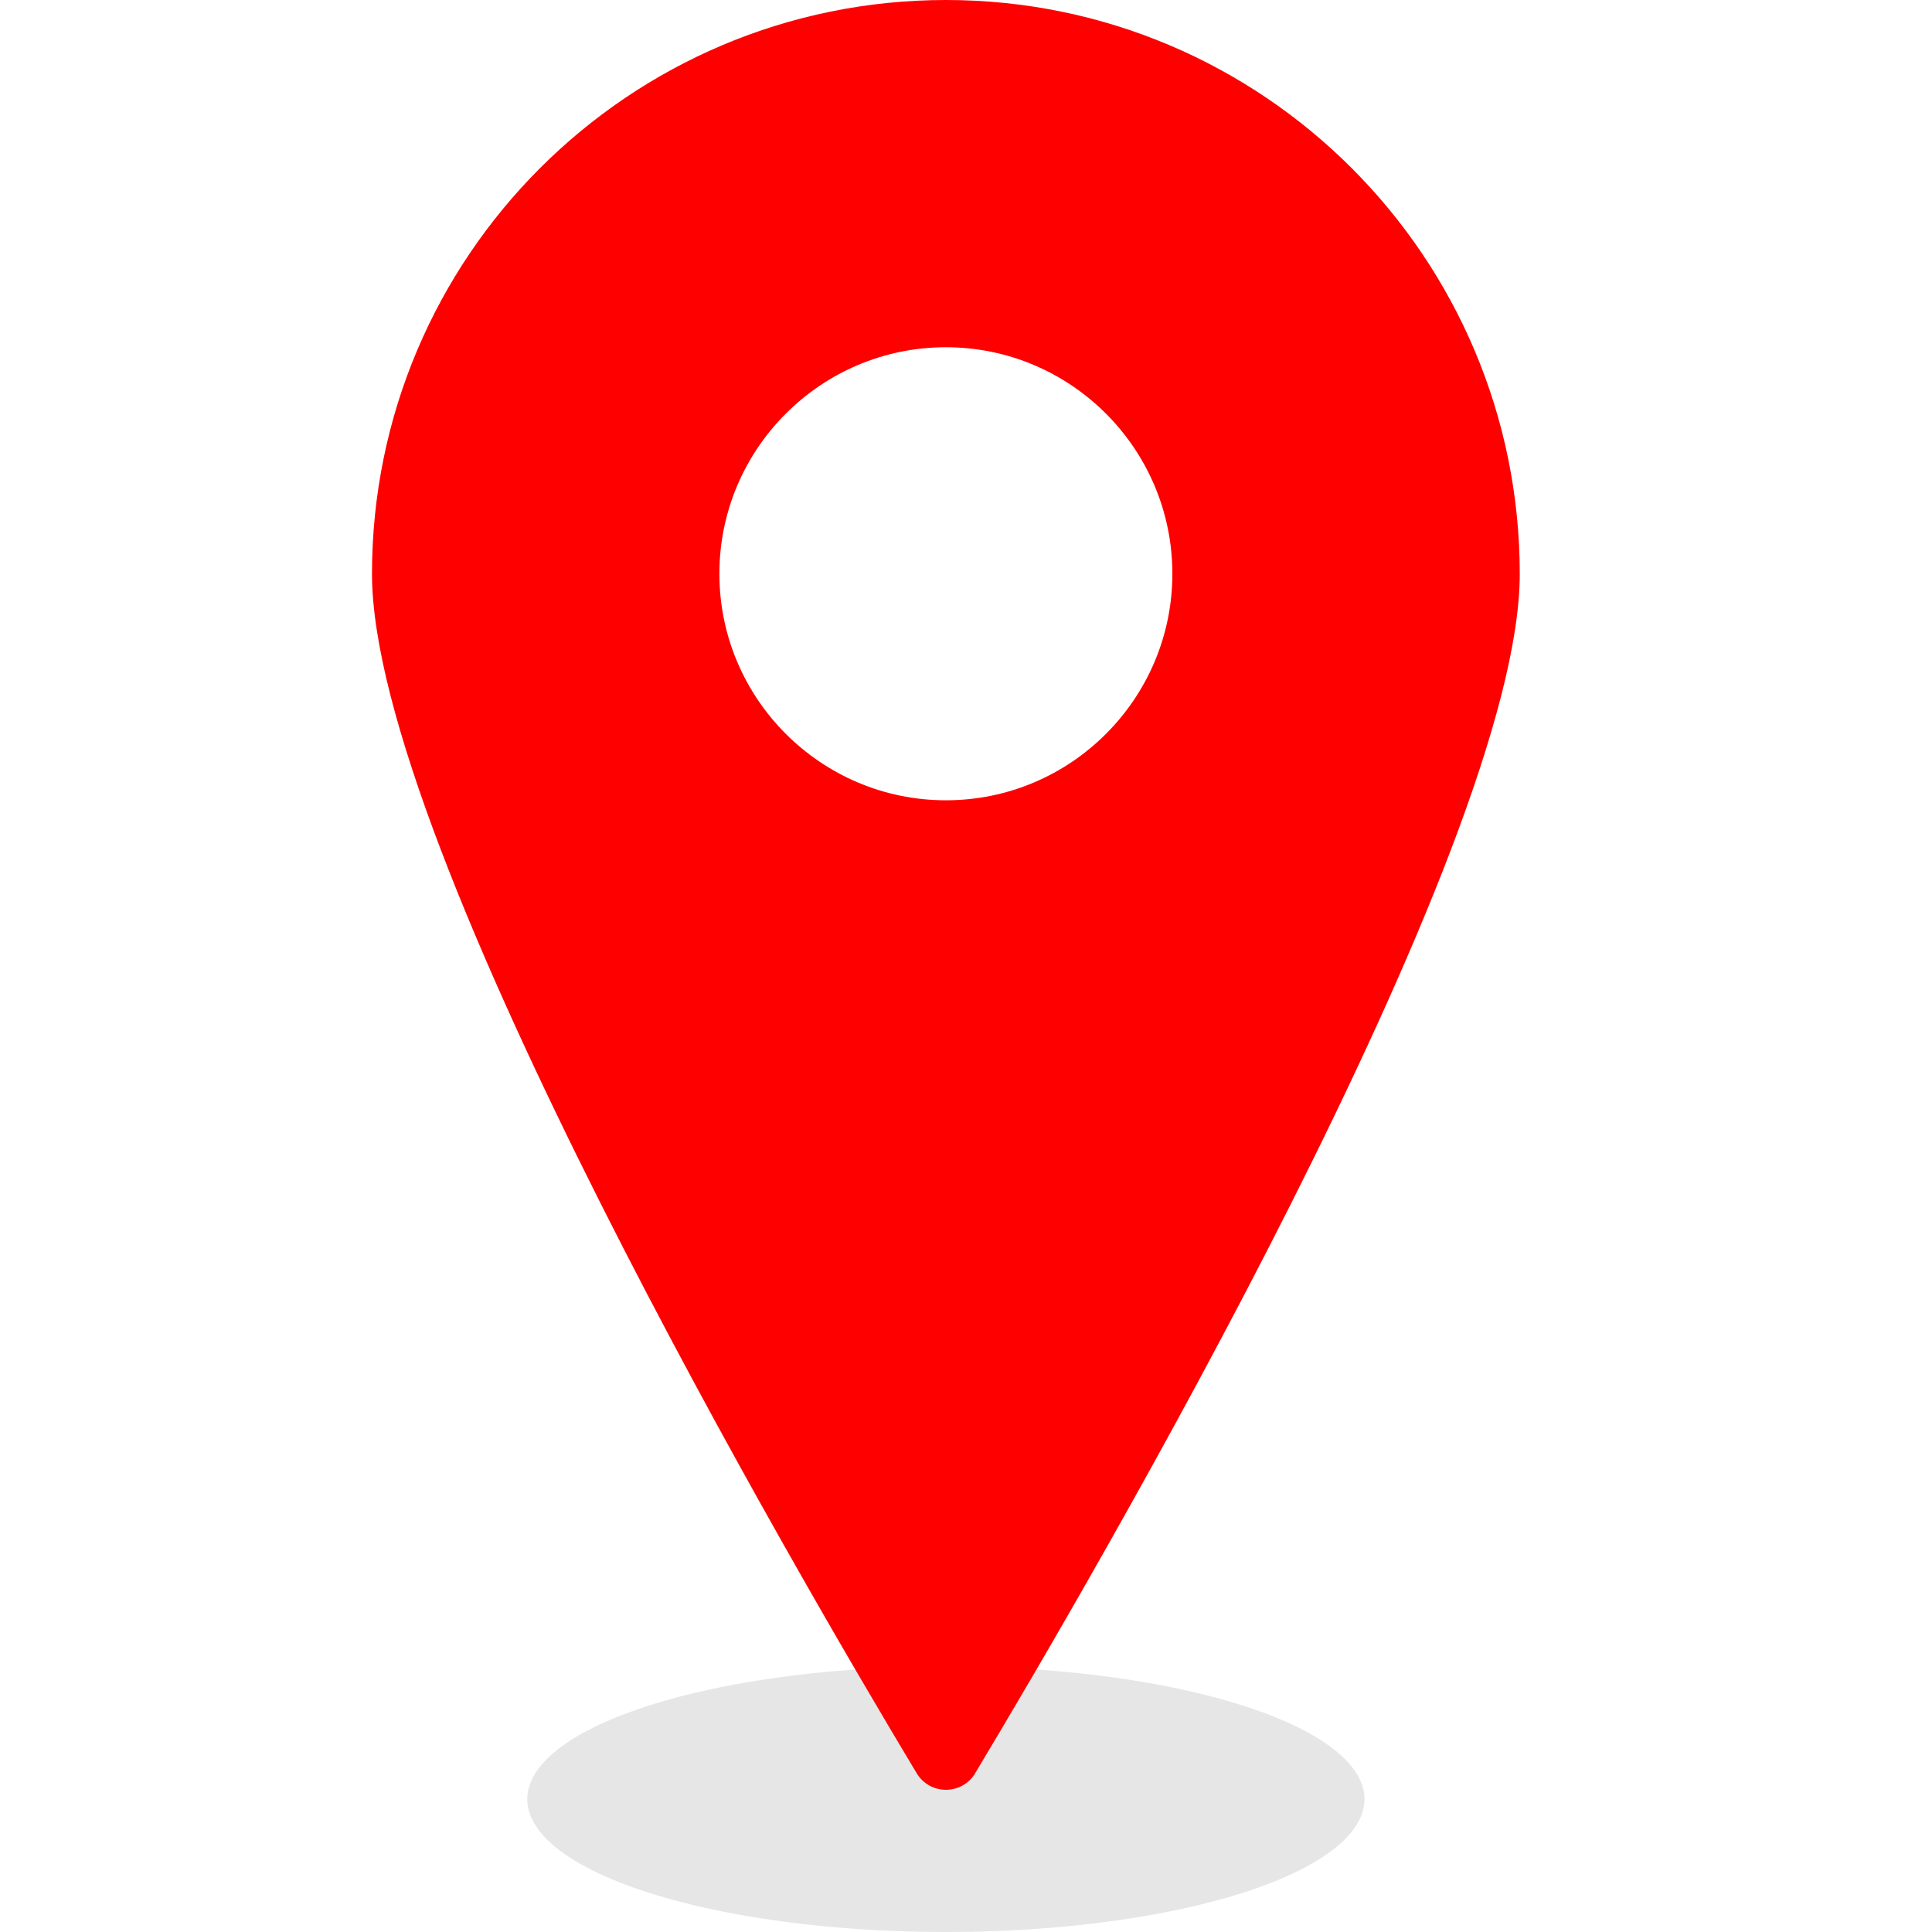 <?xml version="1.0" encoding="utf-8"?>
<!-- Generator: Adobe Illustrator 17.0.0, SVG Export Plug-In . SVG Version: 6.00 Build 0)  -->
<!DOCTYPE svg PUBLIC "-//W3C//DTD SVG 1.1//EN" "http://www.w3.org/Graphics/SVG/1.1/DTD/svg11.dtd">
<svg version="1.1" id="Layer_1" xmlns="http://www.w3.org/2000/svg" xmlns:xlink="http://www.w3.org/1999/xlink" x="0px" y="0px"
	 width="48px" height="48px" viewBox="0 0 48 48" enable-background="new 0 0 48 48" xml:space="preserve">
<ellipse opacity="0.1" enable-background="new    " cx="23.5" cy="44.7" rx="10.4" ry="3.3"/>
<g>
	<g>
		<path fill="#FF0000" d="M37.758,14.257C37.756,6.382,31.373,0,23.502,0c-7.876,0-14.26,6.382-14.26,14.257
			c0,6.796,10.621,24.953,13.531,29.796c0.152,0.258,0.43,0.414,0.728,0.414c0.299,0,0.577-0.156,0.727-0.413
			C27.137,39.21,37.758,21.053,37.758,14.257z M23.501,19.883c-3.103,0-5.628-2.524-5.628-5.628c0-3.103,2.524-5.628,5.628-5.628
			s5.626,2.525,5.626,5.628C29.127,17.358,26.604,19.883,23.501,19.883z"/>
	</g>
</g>
</svg>
